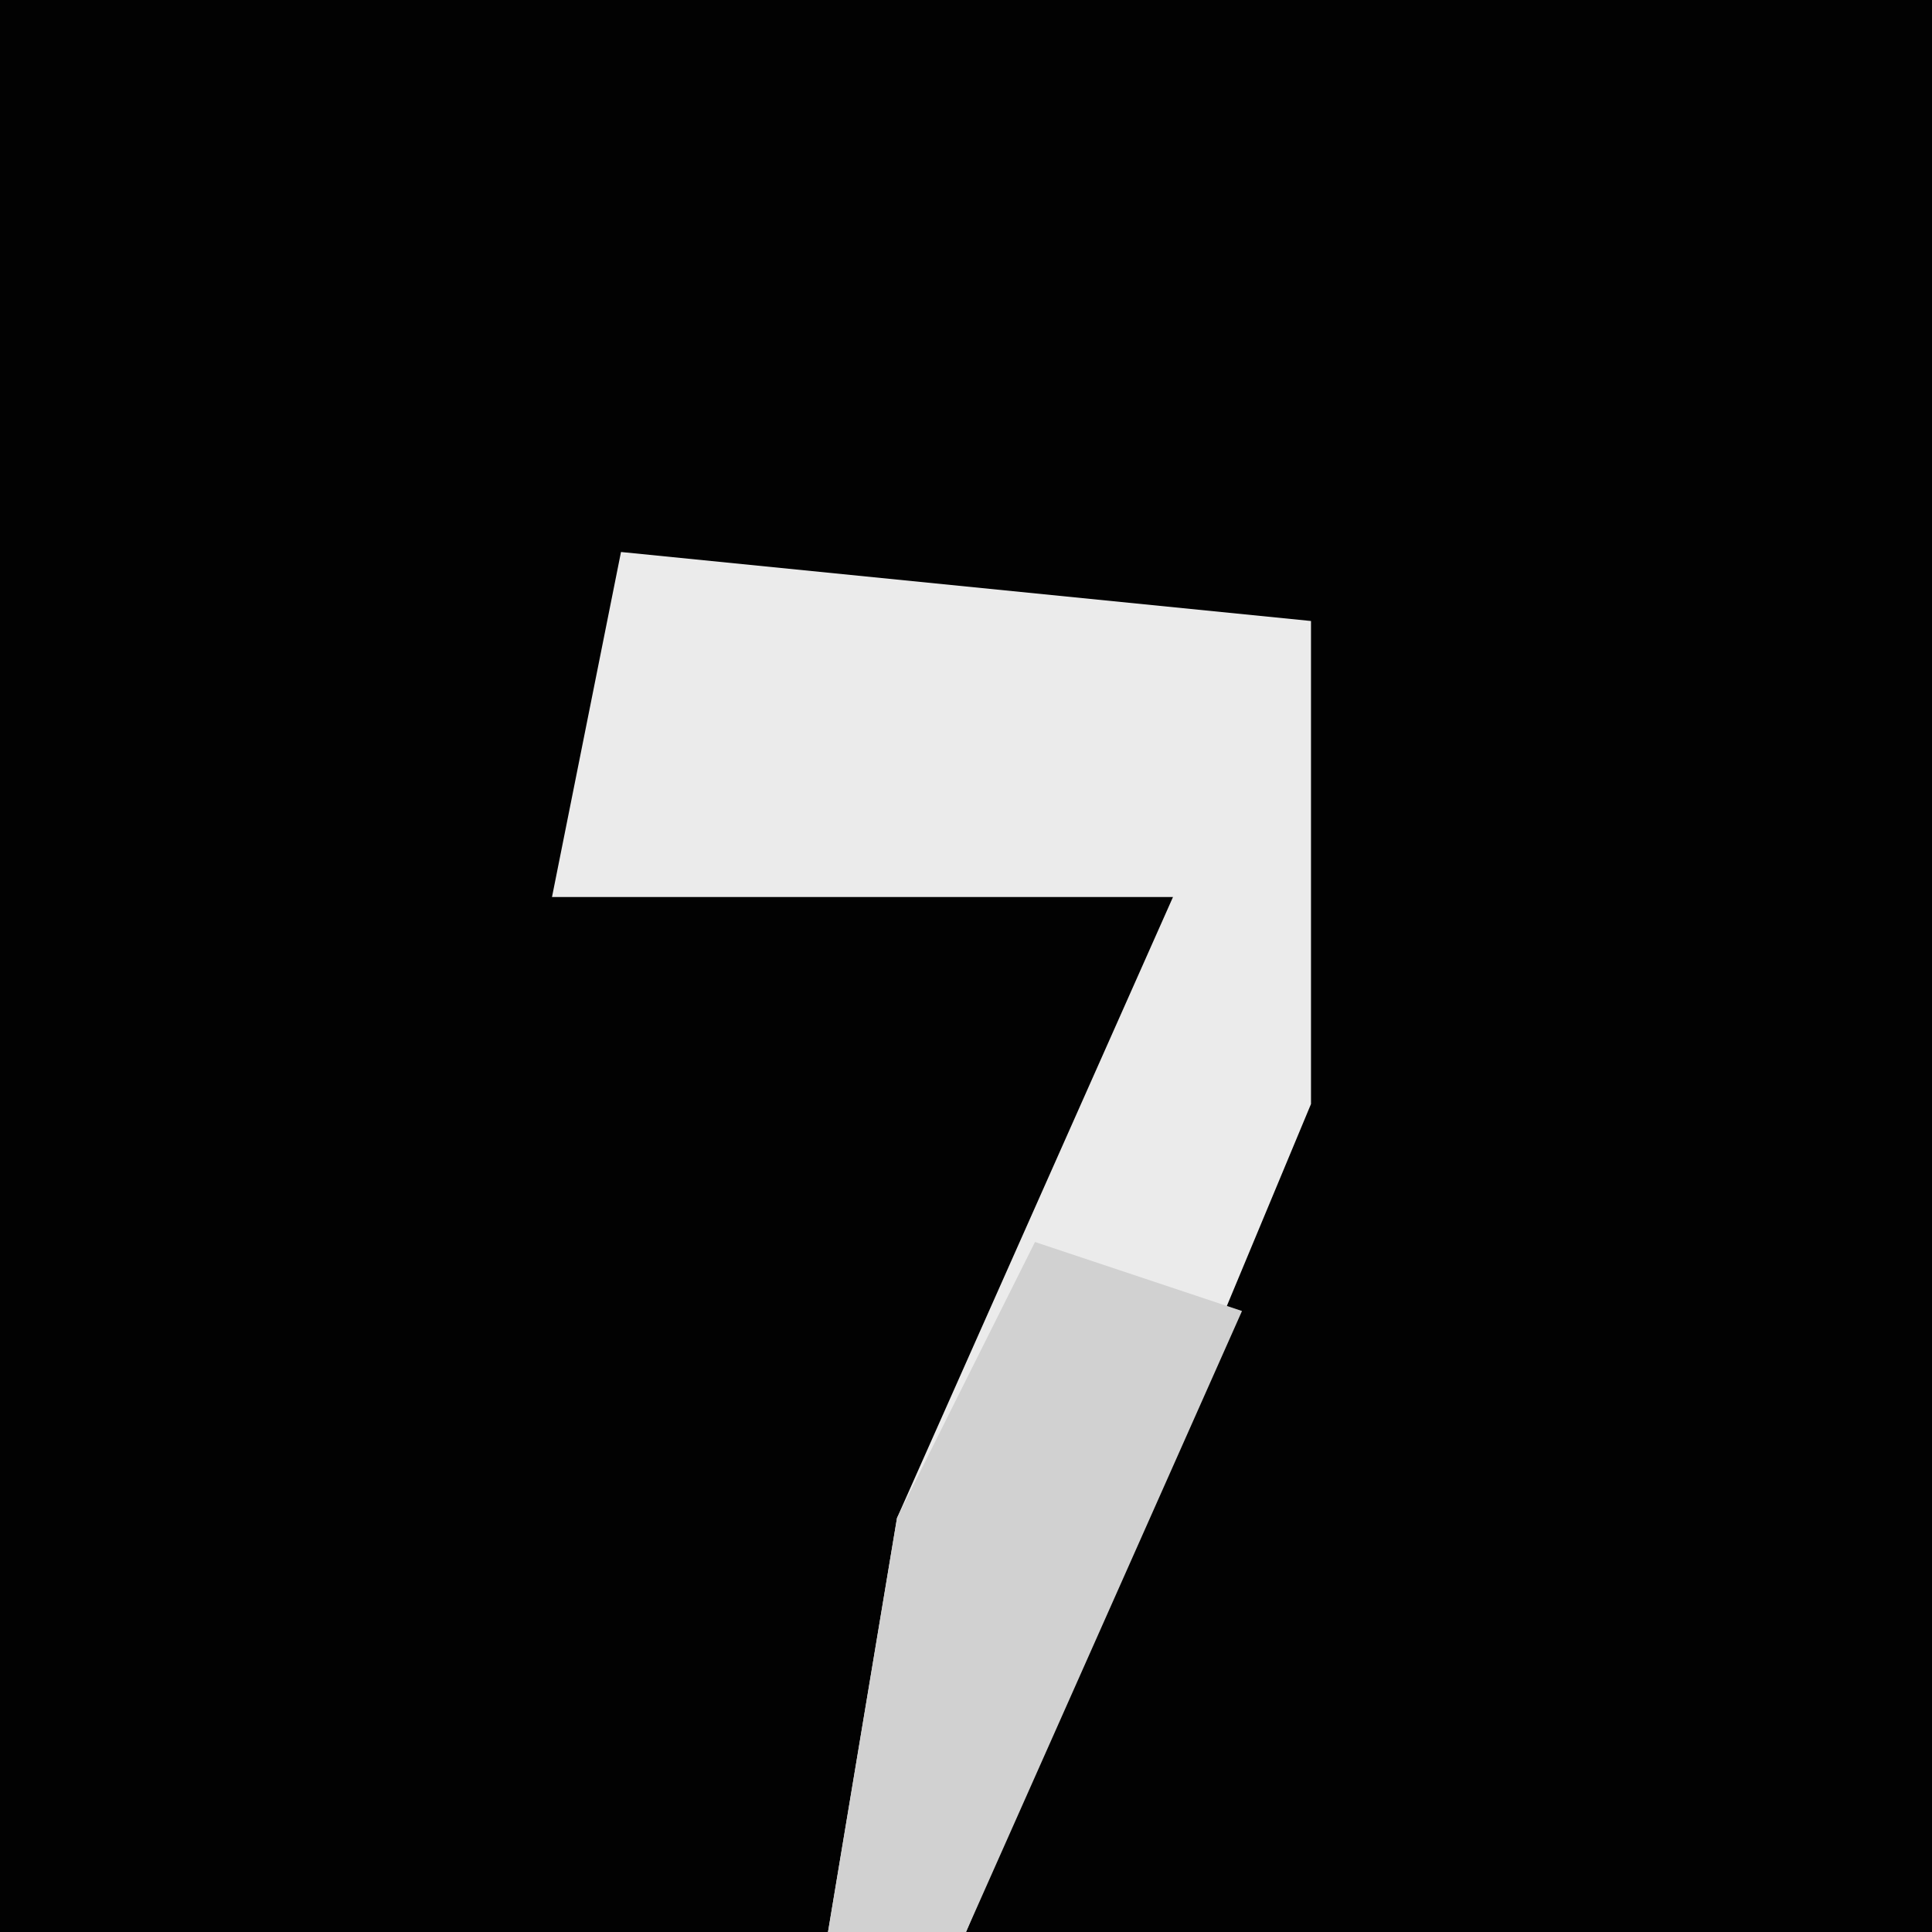 <?xml version="1.0" encoding="UTF-8"?>
<svg version="1.1" xmlns="http://www.w3.org/2000/svg" width="28" height="28">
<path d="M0,0 L28,0 L28,28 L0,28 Z " fill="#020202" transform="translate(0,0)"/>
<path d="M0,0 L10,1 L10,8 L5,20 L3,20 L4,14 L8,5 L-1,5 Z " fill="#EBEBEB" transform="translate(9,8)"/>
<path d="M0,0 L3,1 L-1,10 L-3,10 L-2,4 Z " fill="#D1D1D1" transform="translate(15,18)"/>
</svg>
